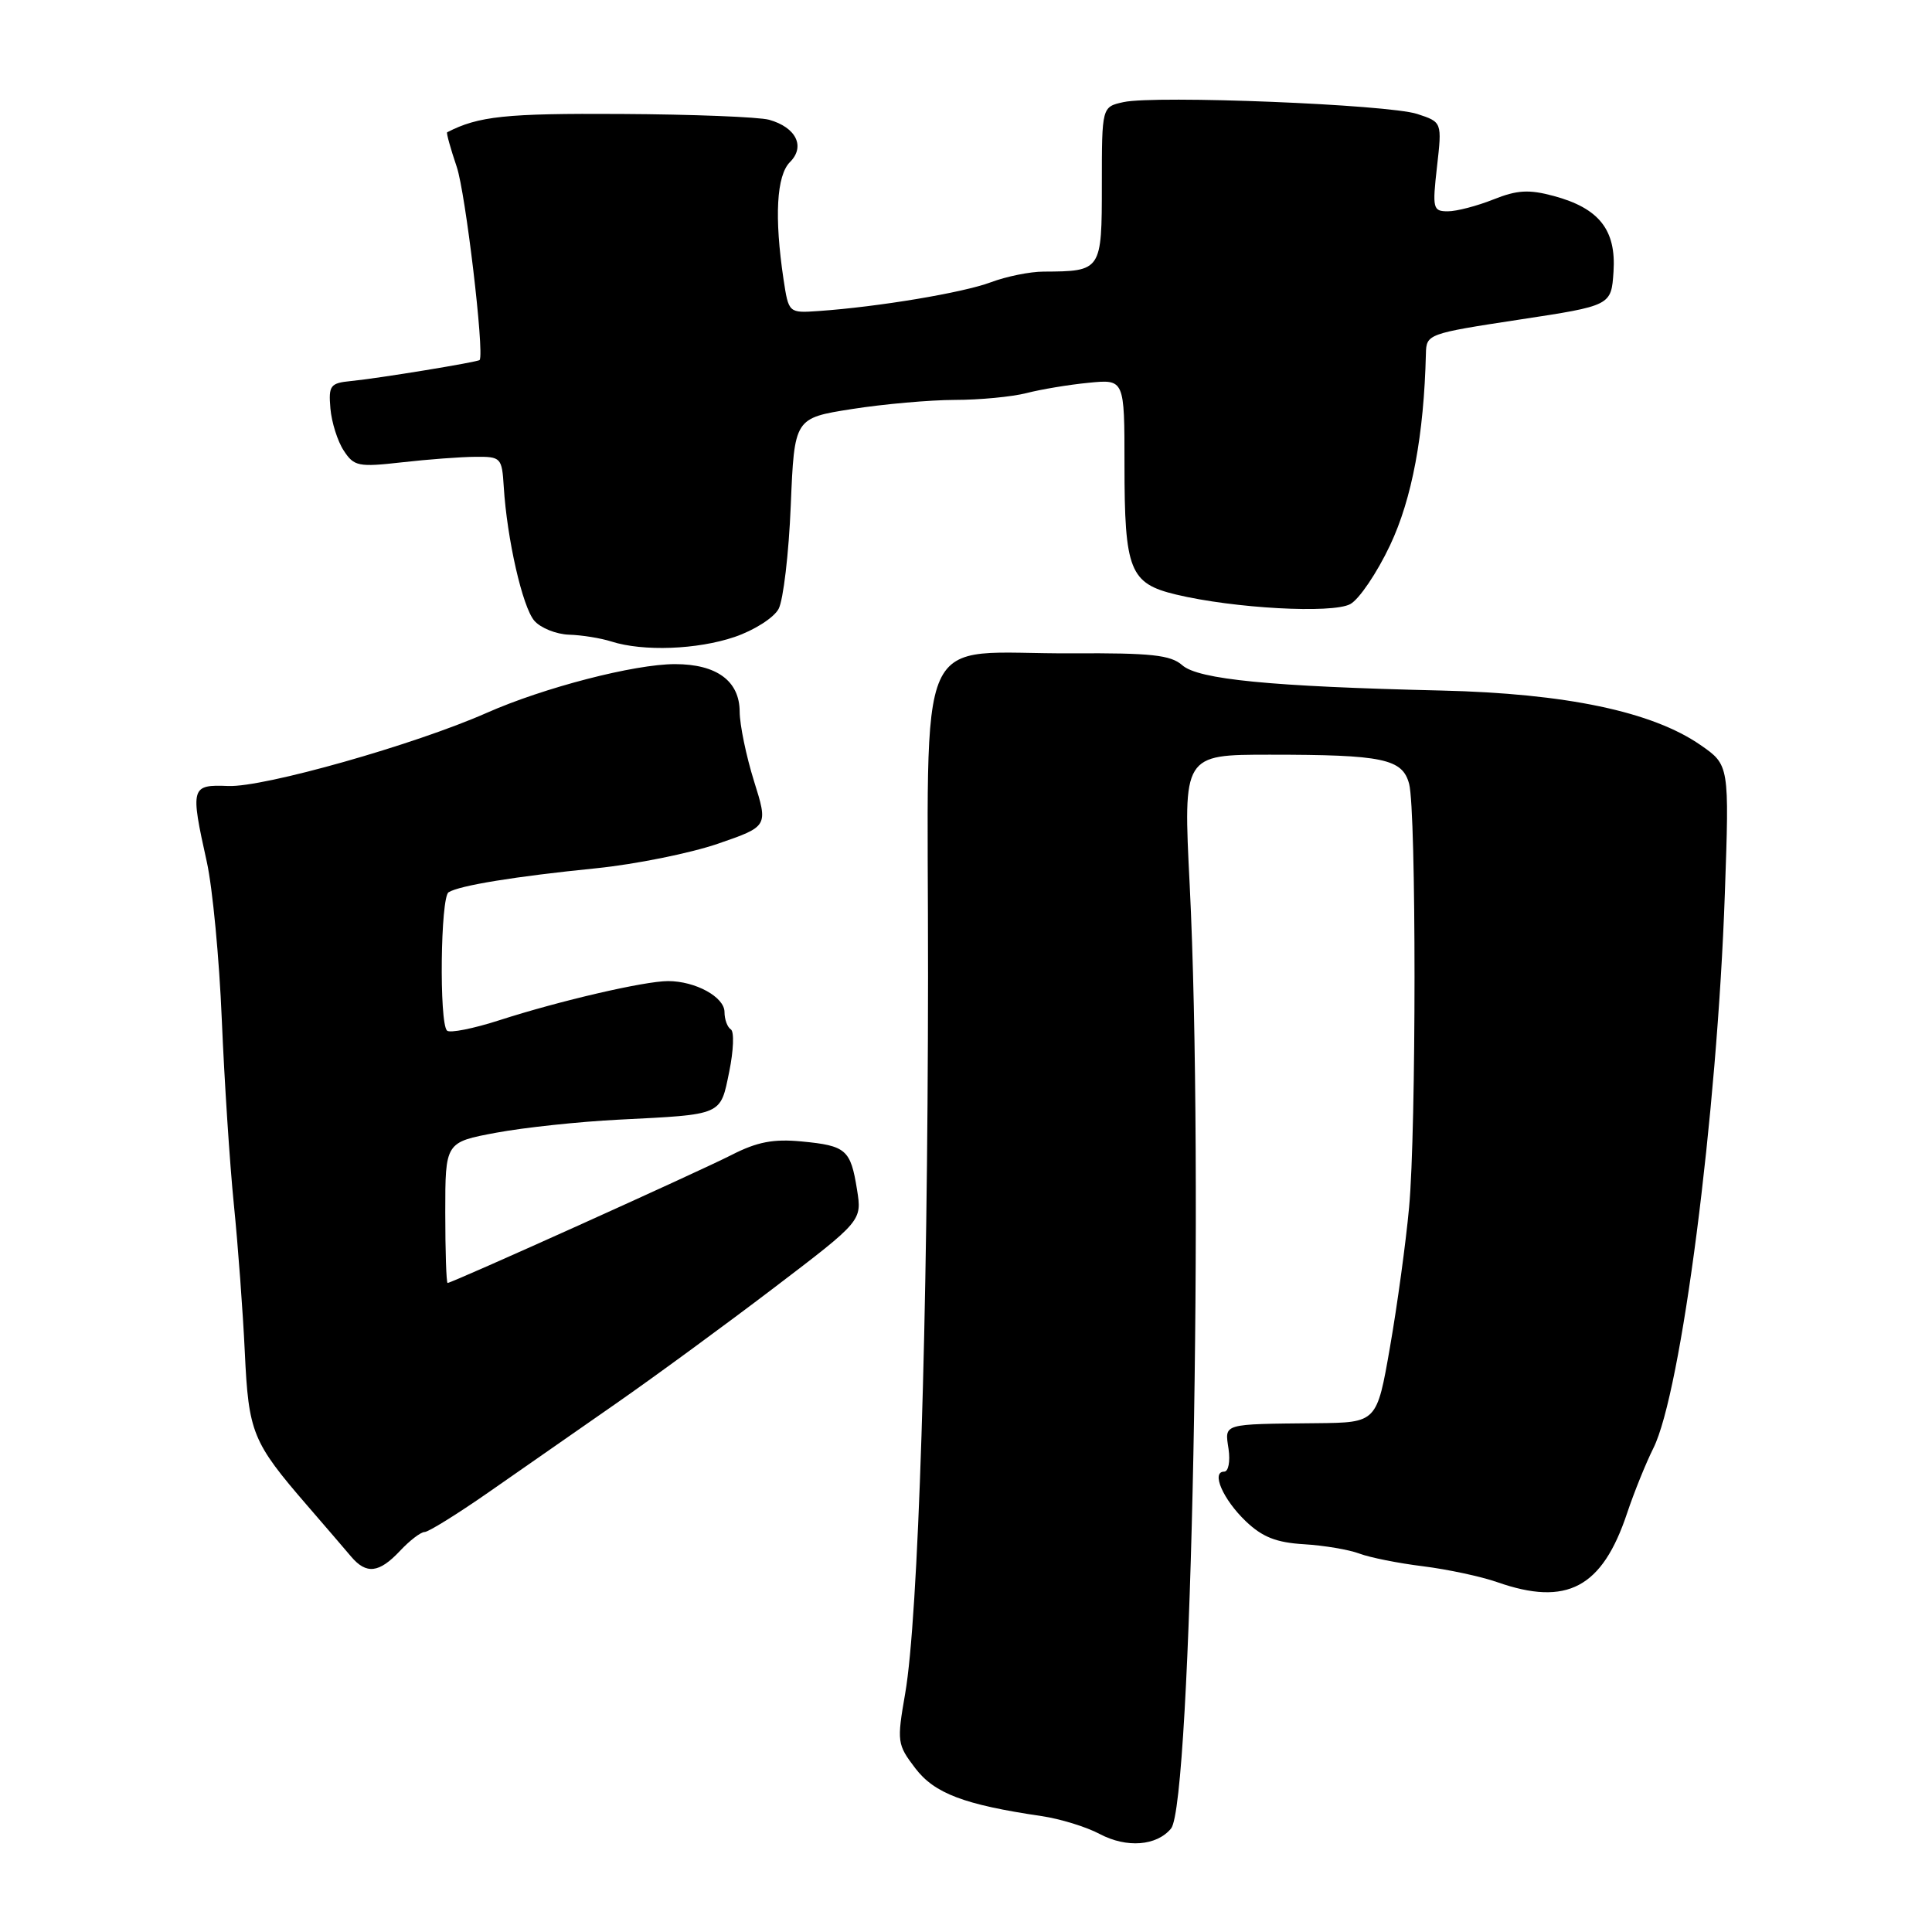 <?xml version="1.0" encoding="UTF-8" standalone="no"?>
<!DOCTYPE svg PUBLIC "-//W3C//DTD SVG 1.1//EN" "http://www.w3.org/Graphics/SVG/1.1/DTD/svg11.dtd" >
<svg xmlns="http://www.w3.org/2000/svg" xmlns:xlink="http://www.w3.org/1999/xlink" version="1.1" viewBox="0 0 256 256">
 <g >
 <path fill="currentColor"
d=" M 155.17 242.29 C 157.88 239.03 159.53 155.07 157.64 117.25 C 156.77 100.00 156.77 100.00 168.26 100.00 C 183.27 100.00 185.84 100.54 186.72 103.88 C 187.67 107.53 187.67 149.66 186.71 160.00 C 186.28 164.68 185.14 173.00 184.18 178.50 C 182.44 188.50 182.44 188.50 174.47 188.58 C 161.83 188.71 162.28 188.58 162.79 192.00 C 163.03 193.66 162.77 195.00 162.21 195.00 C 160.45 195.00 162.05 198.68 165.07 201.57 C 167.27 203.67 169.11 204.40 172.80 204.62 C 175.46 204.78 178.76 205.34 180.13 205.86 C 181.51 206.38 185.30 207.14 188.57 207.54 C 191.83 207.95 196.24 208.89 198.38 209.64 C 207.62 212.88 212.30 210.40 215.60 200.50 C 216.52 197.75 218.08 193.89 219.07 191.91 C 222.78 184.53 227.53 147.70 228.55 118.44 C 229.15 101.37 229.15 101.37 225.31 98.71 C 218.92 94.29 207.51 91.89 191.00 91.50 C 168.37 90.97 158.77 90.03 156.65 88.14 C 155.12 86.79 152.53 86.51 142.15 86.57 C 120.76 86.70 123.00 81.68 122.97 129.36 C 122.94 175.21 121.69 214.35 119.94 224.40 C 118.83 230.80 118.88 231.15 121.28 234.30 C 123.82 237.64 127.76 239.13 138.00 240.64 C 140.47 241.00 143.95 242.07 145.73 243.02 C 149.29 244.90 153.26 244.60 155.17 242.29 Z  M 53.00 205.50 C 54.29 204.12 55.76 203.00 56.26 203.00 C 56.76 203.00 60.57 200.64 64.72 197.75 C 68.87 194.86 76.46 189.57 81.59 186.00 C 86.72 182.43 96.16 175.51 102.57 170.63 C 114.22 161.76 114.22 161.76 113.56 157.63 C 112.71 152.33 112.12 151.81 106.24 151.25 C 102.48 150.89 100.33 151.30 96.93 153.04 C 92.52 155.29 59.89 170.00 59.31 170.00 C 59.14 170.00 59.00 165.80 59.00 160.67 C 59.00 151.35 59.00 151.35 65.75 150.09 C 69.46 149.40 76.78 148.62 82.00 148.36 C 95.86 147.66 95.43 147.85 96.63 141.99 C 97.20 139.20 97.30 136.68 96.84 136.40 C 96.38 136.11 96.00 135.08 96.00 134.10 C 96.00 132.11 92.15 130.00 88.52 130.00 C 85.41 130.00 74.19 132.60 66.19 135.18 C 62.72 136.30 59.59 136.92 59.23 136.56 C 58.18 135.51 58.37 118.89 59.44 118.23 C 60.89 117.33 68.25 116.13 79.00 115.05 C 84.22 114.52 91.49 113.05 95.15 111.79 C 101.79 109.50 101.79 109.50 99.91 103.50 C 98.88 100.20 98.02 96.06 98.01 94.31 C 98.00 90.23 94.96 88.00 89.44 88.00 C 84.06 88.00 72.06 91.11 64.51 94.45 C 54.98 98.67 34.96 104.34 30.25 104.15 C 25.29 103.95 25.20 104.27 27.40 114.19 C 28.17 117.66 29.06 127.08 29.39 135.12 C 29.73 143.16 30.44 154.19 30.99 159.62 C 31.54 165.05 32.19 173.87 32.44 179.20 C 32.94 189.84 33.43 191.07 40.72 199.50 C 43.10 202.25 45.71 205.29 46.52 206.25 C 48.54 208.64 50.23 208.45 53.00 205.50 Z  M 97.34 84.40 C 99.93 83.52 102.55 81.85 103.17 80.68 C 103.79 79.52 104.52 73.35 104.78 66.98 C 105.26 55.40 105.26 55.40 112.89 54.20 C 117.08 53.54 123.21 53.00 126.51 52.99 C 129.80 52.99 134.07 52.58 136.00 52.09 C 137.93 51.59 141.64 50.97 144.25 50.72 C 149.00 50.25 149.00 50.25 149.00 61.58 C 149.00 75.57 149.69 77.31 155.83 78.78 C 163.52 80.62 176.51 81.33 178.91 80.05 C 180.09 79.42 182.46 75.91 184.19 72.25 C 187.10 66.09 188.68 57.66 188.94 46.86 C 189.00 44.27 189.18 44.20 201.25 42.36 C 213.50 40.50 213.50 40.50 213.80 35.99 C 214.16 30.46 211.89 27.59 205.89 25.97 C 202.58 25.08 201.04 25.17 197.88 26.43 C 195.72 27.29 193.01 28.00 191.85 28.00 C 189.87 28.00 189.78 27.65 190.41 22.09 C 191.08 16.18 191.08 16.18 187.79 15.10 C 183.96 13.84 153.11 12.60 148.87 13.53 C 146.00 14.16 146.00 14.16 146.00 24.46 C 146.00 35.90 145.96 35.95 138.27 35.99 C 136.49 35.99 133.34 36.63 131.27 37.41 C 127.57 38.79 116.40 40.66 108.50 41.21 C 104.50 41.49 104.50 41.49 103.82 37.00 C 102.59 28.76 102.89 23.25 104.68 21.47 C 106.74 19.41 105.48 16.87 101.91 15.87 C 100.58 15.50 91.76 15.15 82.30 15.10 C 67.00 15.01 63.39 15.39 59.25 17.53 C 59.12 17.60 59.69 19.66 60.52 22.11 C 61.68 25.51 64.19 46.63 63.56 47.70 C 63.40 47.96 50.21 50.13 46.50 50.49 C 43.76 50.76 43.52 51.08 43.78 54.12 C 43.94 55.96 44.73 58.47 45.55 59.71 C 46.91 61.80 47.50 61.91 53.26 61.26 C 56.69 60.87 61.08 60.54 63.00 60.53 C 66.38 60.50 66.51 60.64 66.75 64.50 C 67.18 71.42 69.23 80.43 70.80 82.25 C 71.63 83.21 73.70 84.04 75.40 84.10 C 77.11 84.15 79.62 84.56 81.00 85.00 C 85.21 86.35 92.40 86.08 97.34 84.40 Z "/>
</g>
</svg>